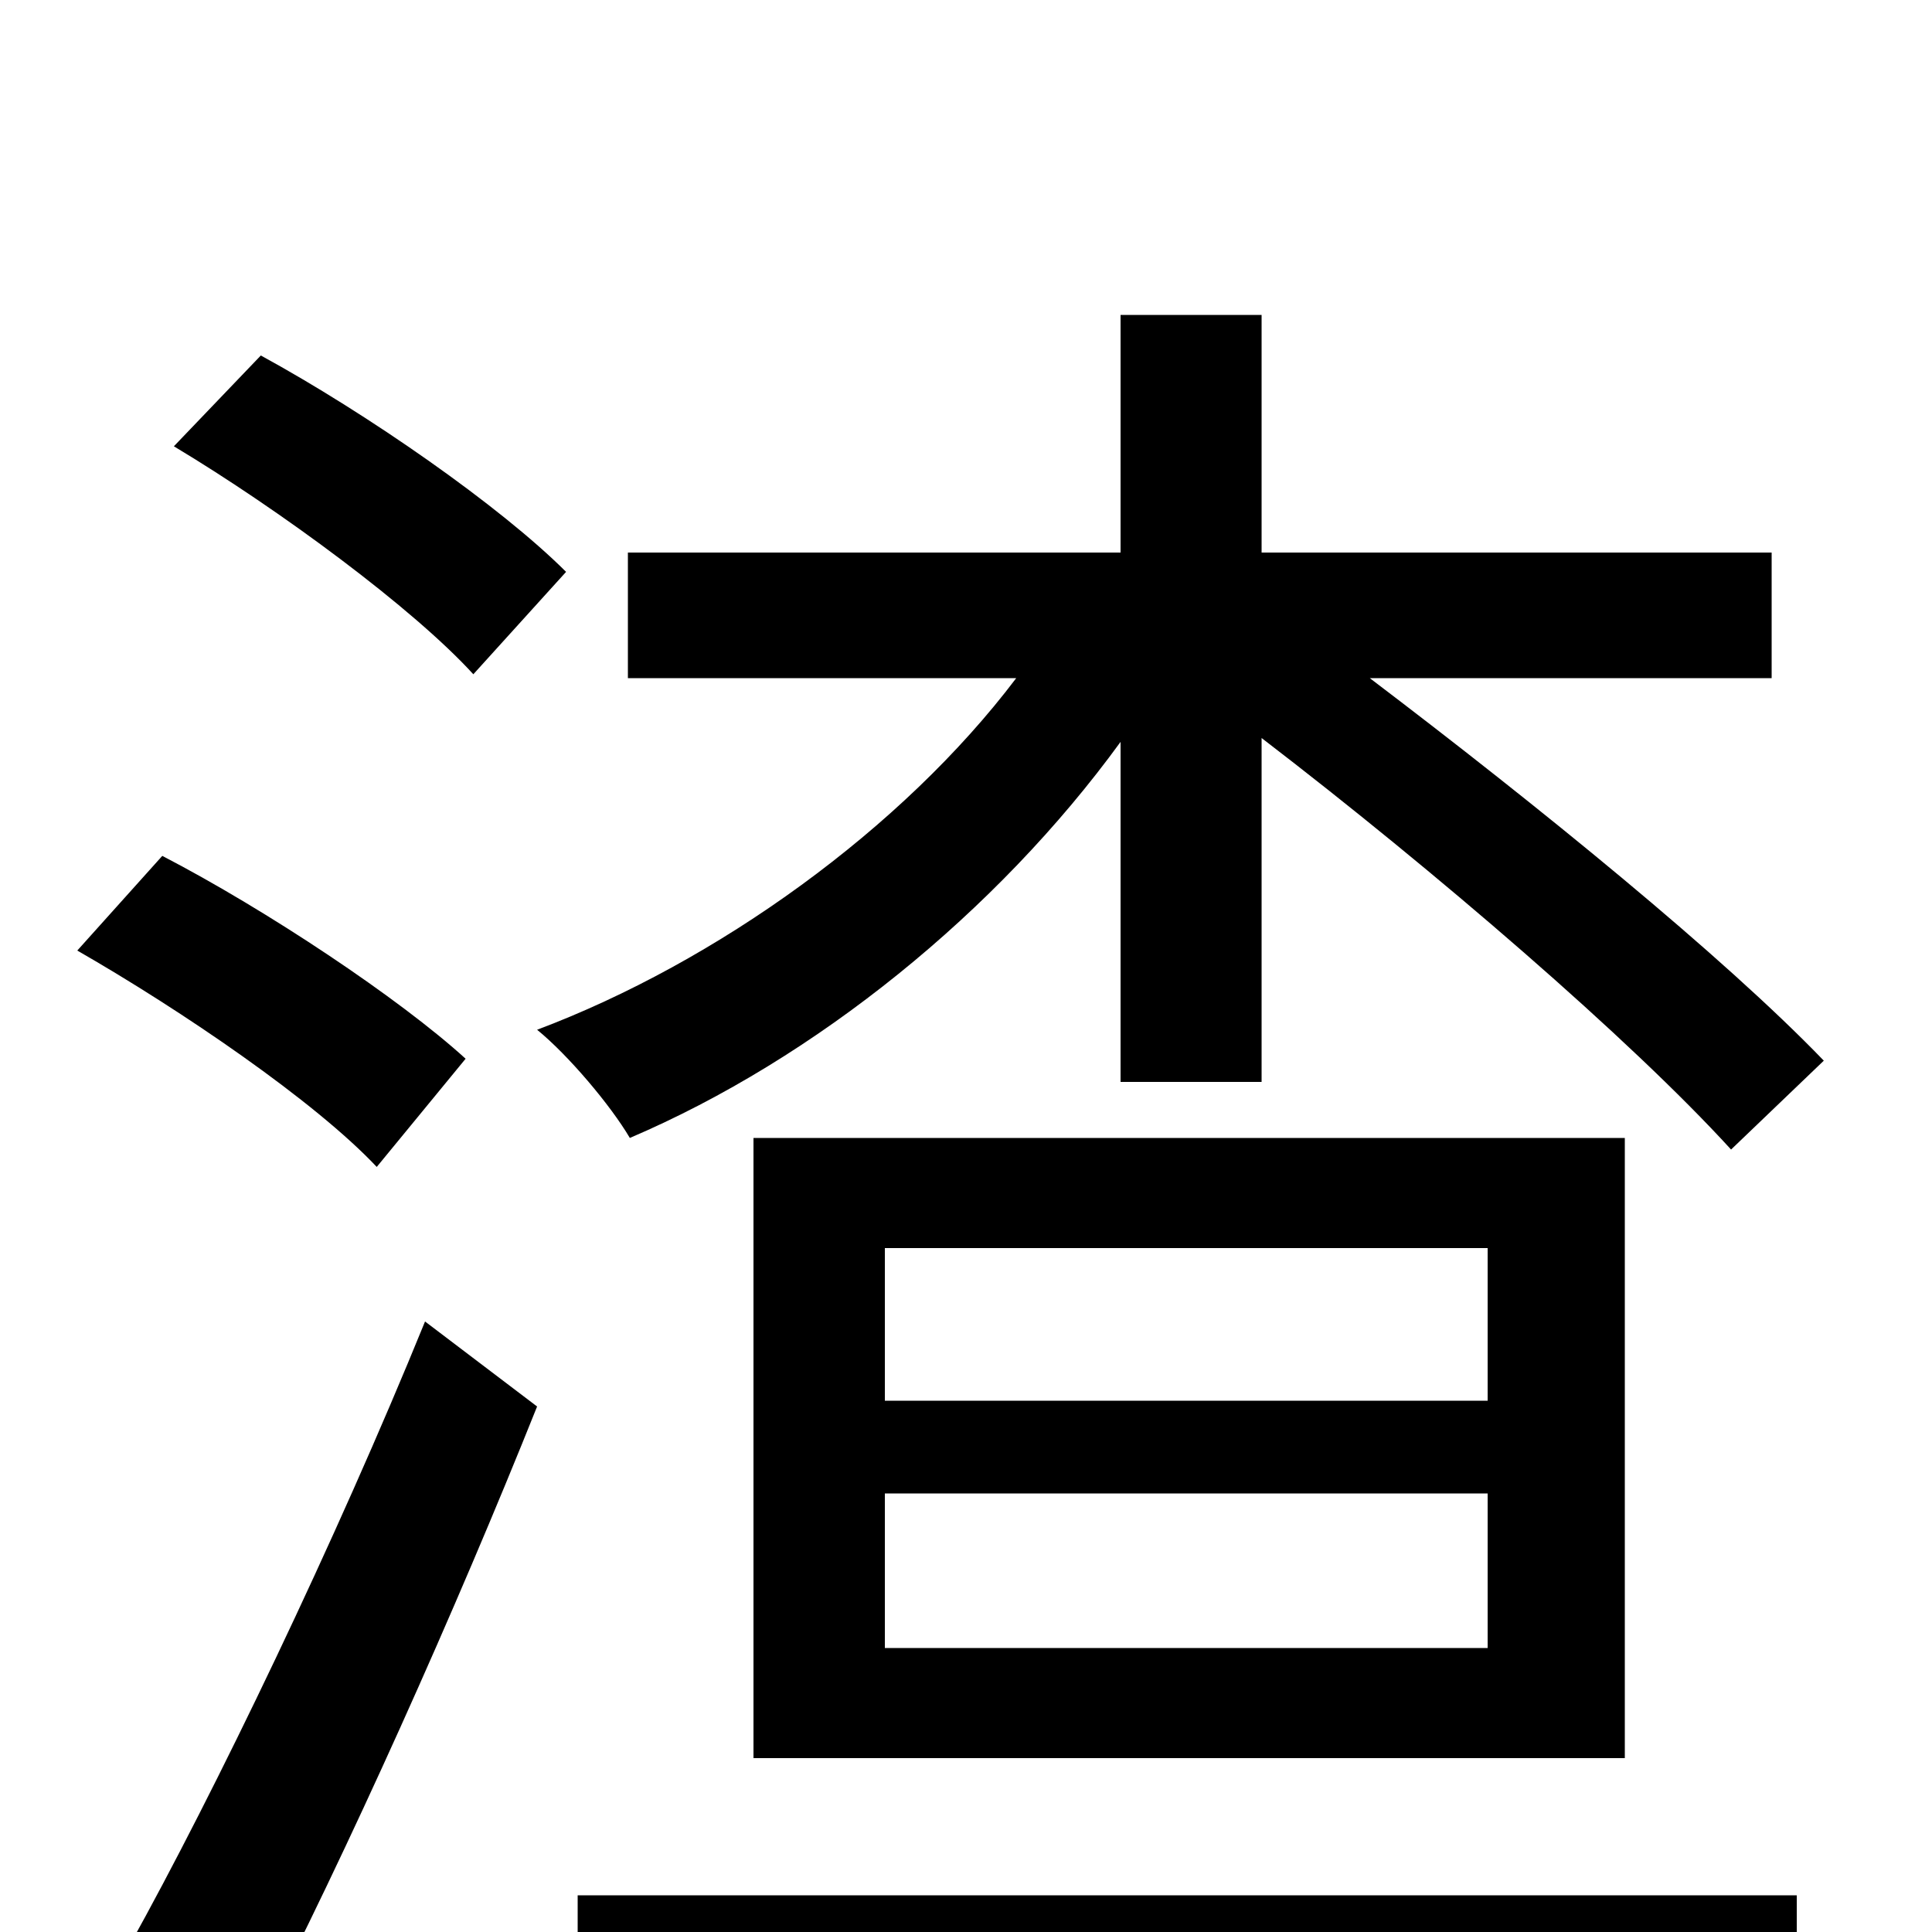 <svg xmlns="http://www.w3.org/2000/svg" viewBox="0 -1000 1000 1000">
	<path fill="#000000" d="M293 -704C259 -738 190 -786 135 -816L90 -769C145 -736 214 -685 245 -651ZM241 -452C207 -483 138 -529 84 -557L40 -508C94 -477 163 -430 195 -396ZM132 51C180 -42 236 -167 278 -272L220 -316C174 -203 111 -72 67 7ZM580 -440H653V-618C743 -549 844 -462 896 -405L944 -451C892 -505 796 -583 709 -649H917V-714H653V-837H580V-714H325V-649H526C467 -571 371 -502 278 -467C294 -454 316 -428 326 -411C422 -452 516 -528 580 -616ZM458 -227H770V-147H458ZM458 -354H770V-275H458ZM390 -90H841V-411H390ZM299 43H930V-19H299Z"/>
</svg>